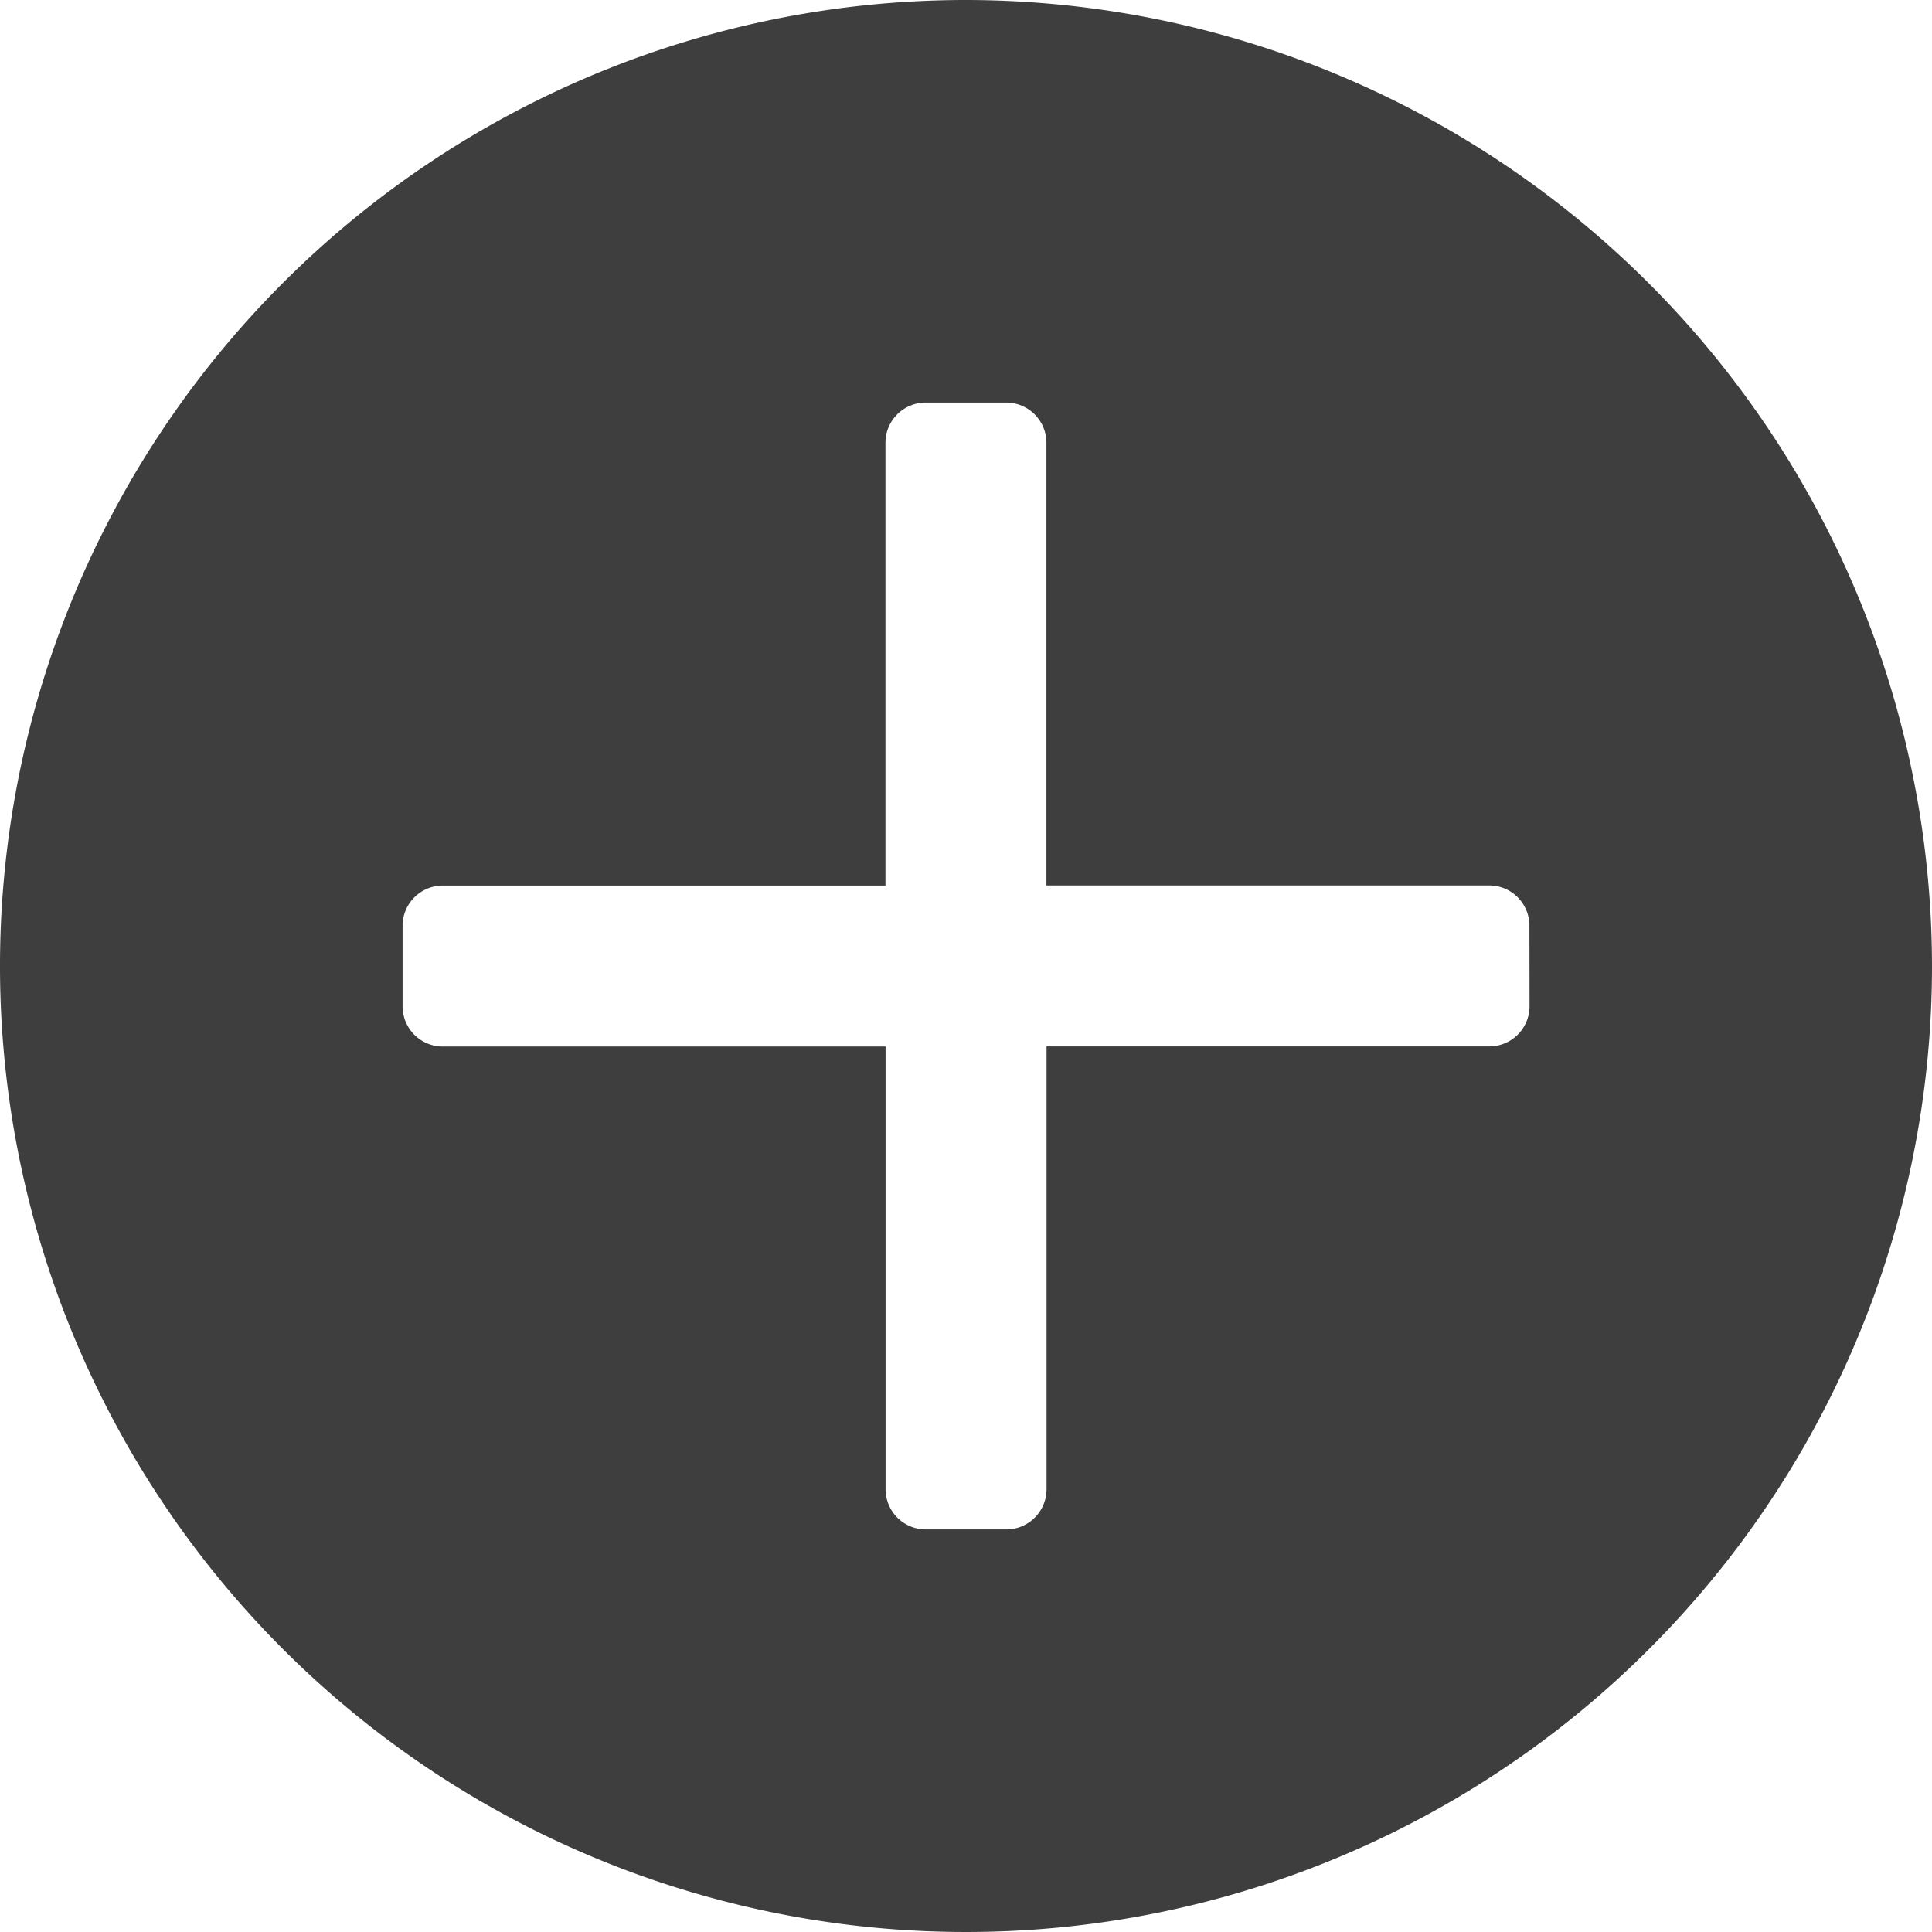 <svg xmlns="http://www.w3.org/2000/svg" width="16" height="16" viewBox="0 0 16 16"><defs><style>.a{fill:#3e3e3e;}</style></defs><path class="a" d="M8,0a8,8,0,1,0,8,8A8.009,8.009,0,0,0,8,0Zm4.667,8.333a.333.333,0,0,1-.333.333H8.667v3.667a.333.333,0,0,1-.333.333H7.667a.333.333,0,0,1-.333-.333V8.667H3.667a.333.333,0,0,1-.333-.333V7.667a.333.333,0,0,1,.333-.333H7.333V3.667a.333.333,0,0,1,.333-.333h.667a.333.333,0,0,1,.333.333V7.333h3.667a.333.333,0,0,1,.333.333Z"/></svg>